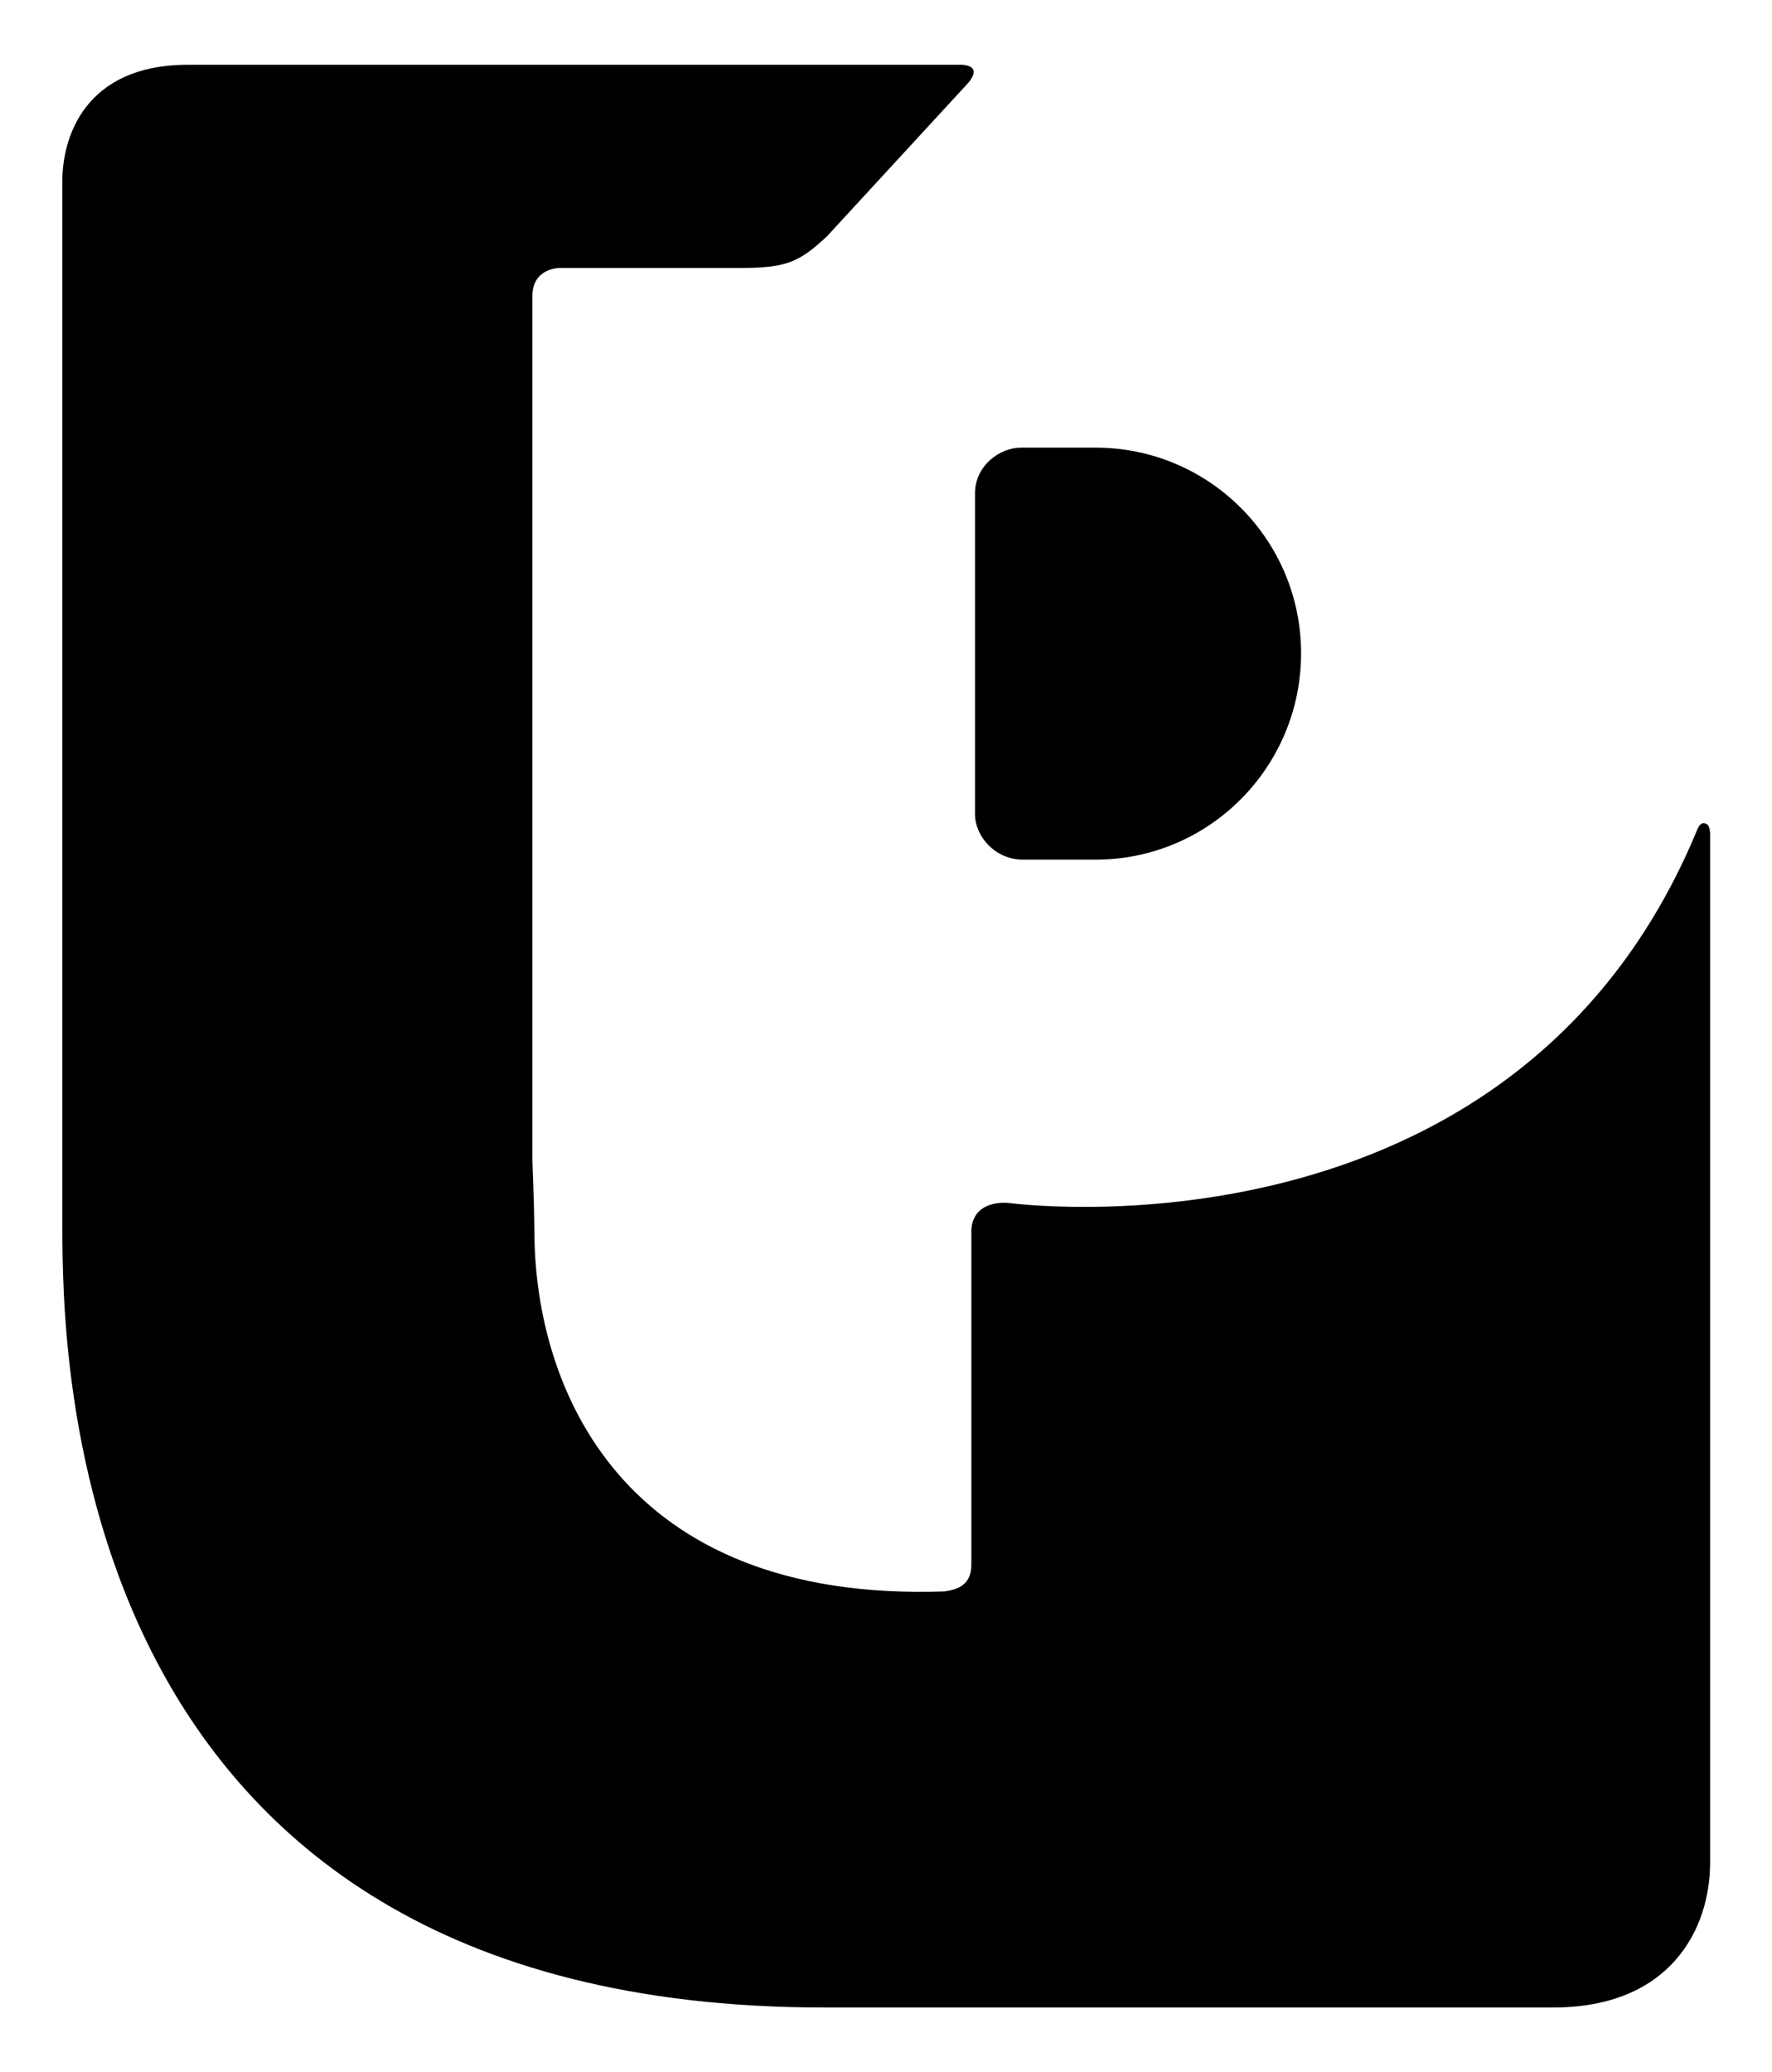 <svg xmlns="http://www.w3.org/2000/svg" viewBox="0 0 438 512"><path d="M252.9 212.4h17.9c28.1 0 50.8-22.9 50.8-51 0-28-22.7-50.8-50.8-50.8h-18.5c-5.1 0-11.3 4.4-11.3 11.3v79.5c.1 5.1 4.8 11 11.9 11zm168.7-8.9c-.5-.2-1.3-.3-2 1.3-45.2 109.7-170.4 92.4-170.4 92.4-5.1-.3-8.8 1.8-9.1 6.6v82.5c.1 5.3-3.3 6.4-6.6 6.9-80.4 2.8-101-50.9-101.4-87.9-.1-10.1-.5-17.4-.5-18.6V73c0-5 3.8-6.8 7.1-6.8h43.1c12.4.1 15.5-1.2 22.6-7.8l35-38c3.9-4.8-2.4-4.4-2.4-4.4H46.5c-25.7 0-31.1 18.1-31.1 28.8V304c.3 27.4-1.2 192 188.3 192h180.2c29 0 38.8-19.4 38.8-35.8V205.6c-.1 0 0-1.8-1.1-2.1z"/></svg>